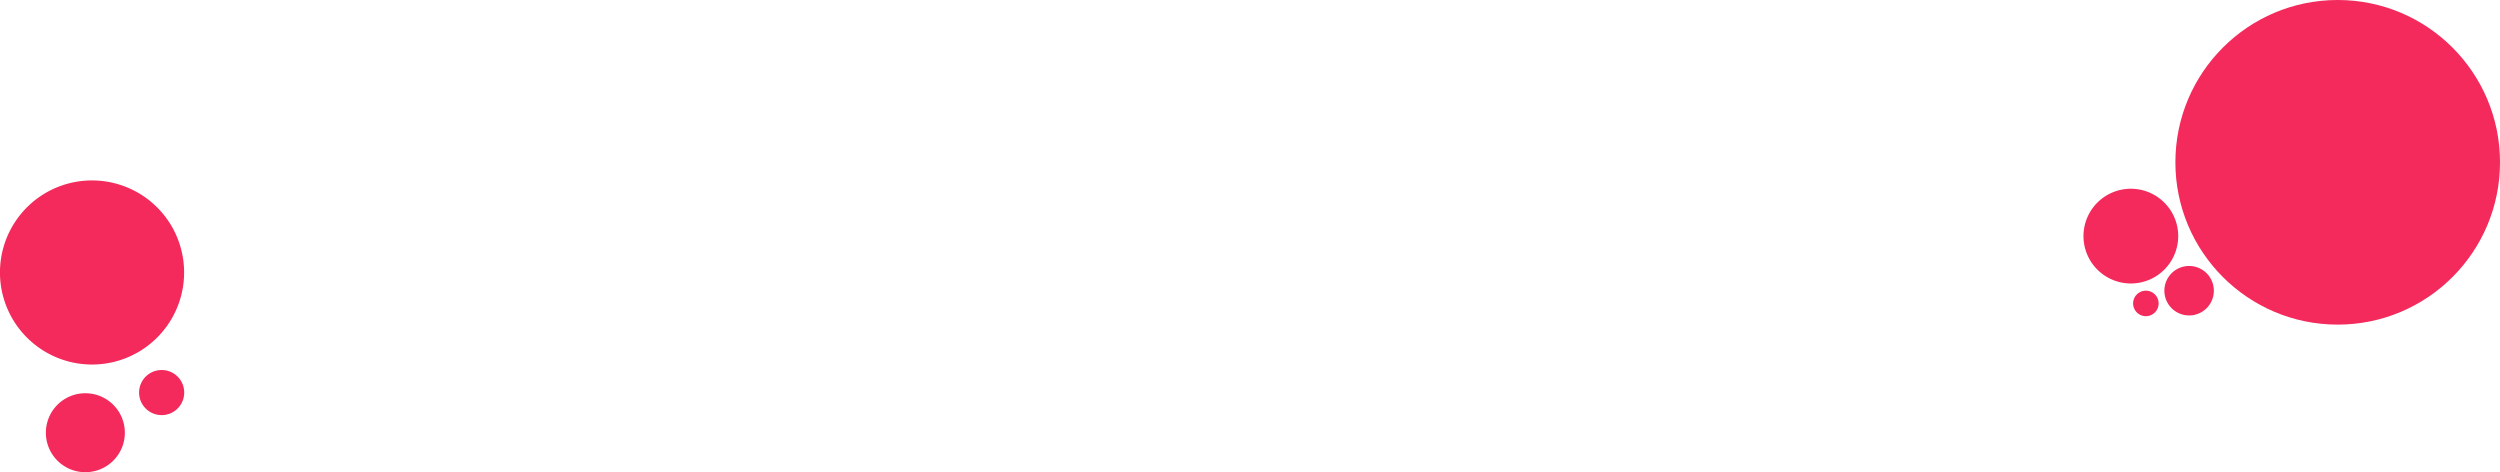 <svg xmlns="http://www.w3.org/2000/svg" width="2110.21" height="398.652" viewBox="0 0 2110.21 398.652">
  <g id="circles" transform="translate(53.21 -2348)">
    <circle id="Ellipse_4" data-name="Ellipse 4" cx="137" cy="137" r="137" transform="translate(1783 2348)" fill="#f32a5b"/>
    <path id="Ellipse_4_copy" data-name="Ellipse 4 copy" d="M1753.083,2508.063a39.98,39.98,0,1,1-46.915,31.556A39.98,39.98,0,0,1,1753.083,2508.063Z" fill="#f32a5b"/>
    <path id="Ellipse_4_copy_2" data-name="Ellipse 4 copy 2" d="M1798.6,2572.9a20.875,20.875,0,1,1-24.5,16.476A20.875,20.875,0,0,1,1798.6,2572.9Z" fill="#f32a5b"/>
    <path id="Ellipse_4_copy_3" data-name="Ellipse 4 copy 3" d="M1760.155,2593.555a10.766,10.766,0,1,1-12.633,8.5A10.765,10.765,0,0,1,1760.155,2593.555Z" fill="#f32a5b"/>
    <path id="Ellipse_4_copy_4" data-name="Ellipse 4 copy 4" d="M91.81,2539.175a77.716,77.716,0,1,1-106.171-28.512A77.82,77.82,0,0,1,91.81,2539.175Z" fill="#f32a5b"/>
    <path id="Ellipse_4_copy_4-2" data-name="Ellipse 4 copy 4" d="M47.722,2696.6a33.334,33.334,0,1,1-45.54-12.229A33.38,33.38,0,0,1,47.722,2696.6Z" fill="#f32a5b"/>
    <path id="Ellipse_4_copy_4-3" data-name="Ellipse 4 copy 4" d="M99.74,2669.846a19.04,19.04,0,1,1-26.011-6.986A19.065,19.065,0,0,1,99.74,2669.846Z" fill="#f32a5b"/>
  </g>
</svg>
